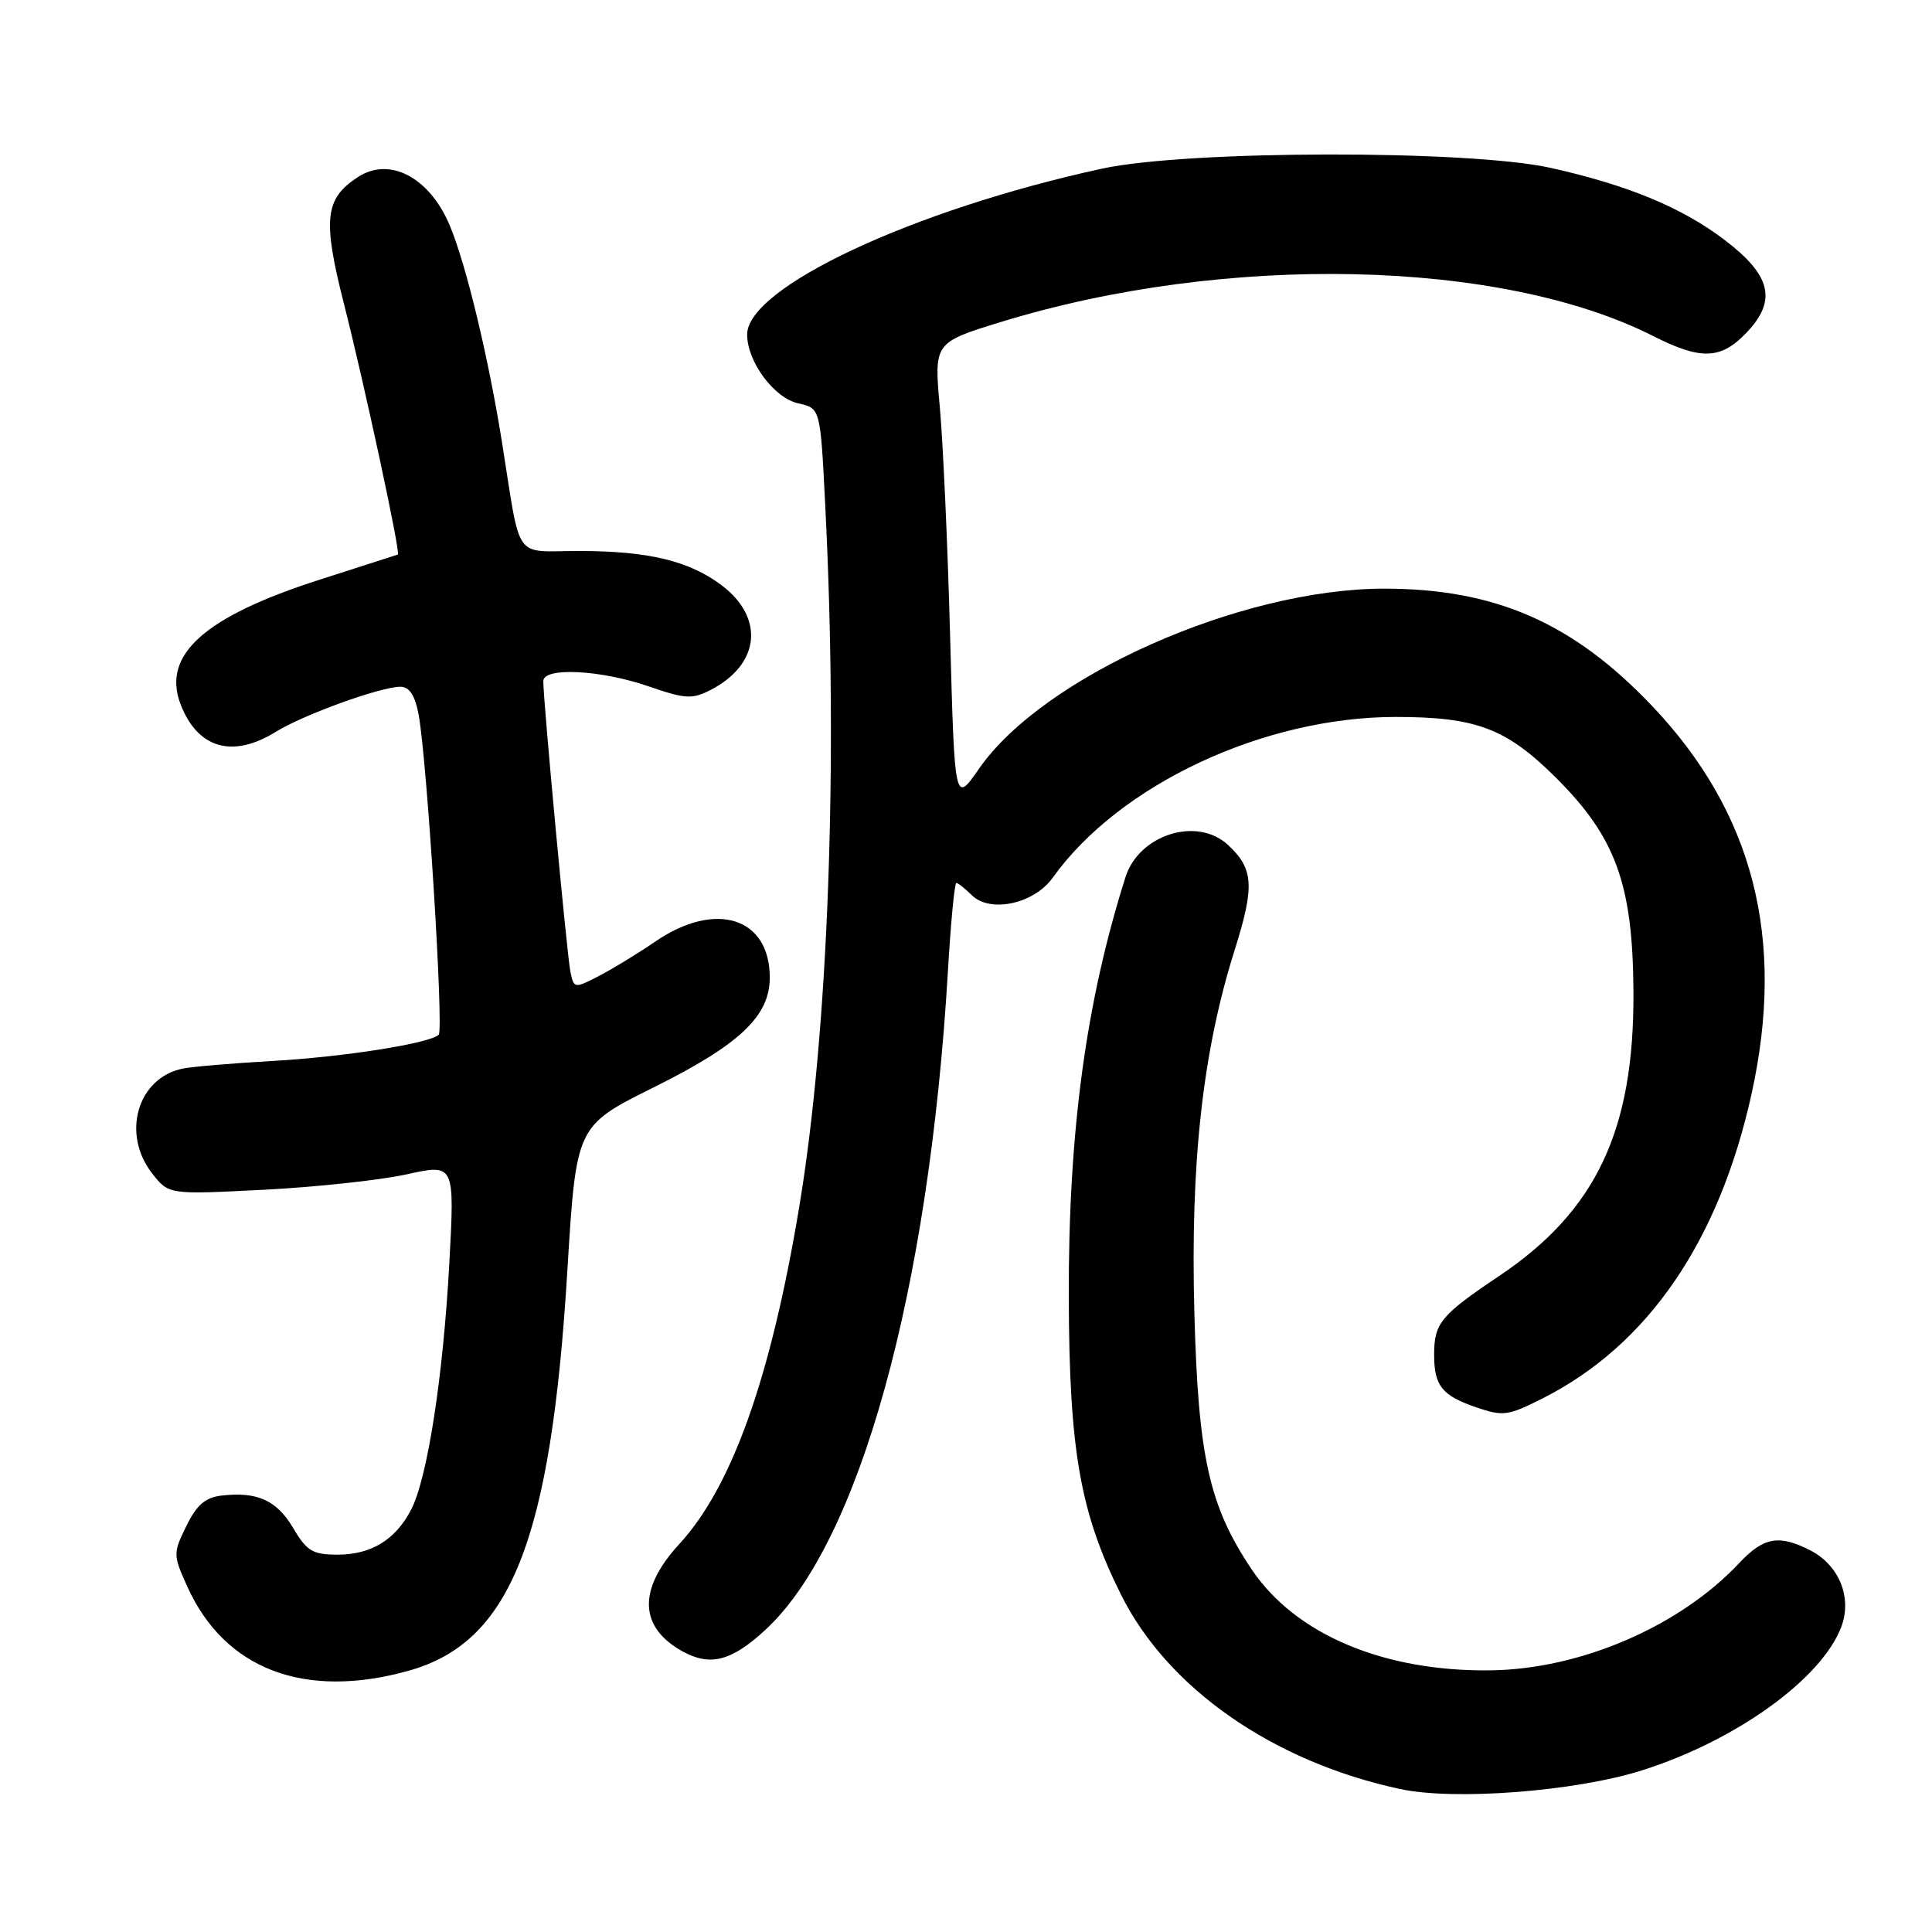 <?xml version="1.0" encoding="UTF-8" standalone="no"?>
<!DOCTYPE svg PUBLIC "-//W3C//DTD SVG 1.1//EN" "http://www.w3.org/Graphics/SVG/1.1/DTD/svg11.dtd" >
<svg xmlns="http://www.w3.org/2000/svg" xmlns:xlink="http://www.w3.org/1999/xlink" version="1.1" viewBox="0 0 256 256">
 <g >
 <path fill="currentColor"
d=" M 217.58 234.58 C 230.02 230.64 241.37 222.47 243.98 215.57 C 245.44 211.71 243.71 207.42 239.91 205.45 C 235.74 203.30 233.70 203.66 230.44 207.13 C 222.57 215.51 209.43 221.18 197.50 221.33 C 183.34 221.51 171.64 216.57 165.85 207.95 C 160.22 199.55 158.77 193.08 158.26 173.95 C 157.72 154.04 159.36 139.29 163.61 125.85 C 166.26 117.44 166.12 115.12 162.73 111.97 C 158.63 108.15 150.93 110.57 149.13 116.23 C 143.86 132.88 141.55 150.08 141.62 172.00 C 141.68 192.21 143.13 200.45 148.54 211.30 C 154.72 223.71 168.65 233.42 185.49 237.05 C 192.71 238.61 208.73 237.38 217.58 234.58 Z  M 54.19 221.37 C 67.68 217.58 73.01 204.11 75.18 168.34 C 76.35 149.19 76.35 149.19 86.58 144.10 C 98.01 138.42 102.00 134.65 102.00 129.53 C 102.00 121.55 94.82 119.29 86.83 124.76 C 84.45 126.39 81.05 128.46 79.27 129.37 C 76.12 130.99 76.04 130.98 75.58 128.76 C 75.13 126.54 71.97 92.69 71.99 90.25 C 72.00 88.37 79.59 88.75 85.96 90.95 C 90.82 92.63 91.72 92.68 94.20 91.40 C 100.70 88.03 101.34 81.87 95.63 77.56 C 91.34 74.32 85.91 73.01 76.77 73.01 C 67.89 73.00 69.09 74.69 66.50 58.50 C 64.69 47.22 61.76 35.06 59.61 29.91 C 56.93 23.50 51.63 20.70 47.41 23.47 C 43.02 26.34 42.73 29.07 45.59 40.32 C 48.29 50.94 53.11 73.33 52.72 73.48 C 52.60 73.52 47.94 75.02 42.36 76.81 C 27.10 81.70 21.44 86.75 23.91 93.28 C 26.16 99.17 30.79 100.53 36.53 96.98 C 40.23 94.69 50.43 91.00 53.05 91.00 C 54.25 91.00 54.99 92.13 55.47 94.71 C 56.58 100.61 58.82 136.44 58.13 137.11 C 56.94 138.26 45.50 140.06 36.00 140.59 C 30.77 140.89 25.48 141.34 24.22 141.59 C 18.21 142.81 16.05 150.25 20.18 155.51 C 22.37 158.29 22.37 158.29 34.93 157.65 C 41.85 157.30 50.37 156.38 53.87 155.61 C 60.25 154.20 60.25 154.20 59.54 167.35 C 58.73 182.35 56.64 195.86 54.48 200.03 C 52.42 204.02 49.19 206.00 44.74 206.00 C 41.45 206.00 40.65 205.53 38.86 202.49 C 36.68 198.80 34.11 197.63 29.37 198.17 C 27.20 198.42 26.06 199.41 24.69 202.21 C 22.92 205.82 22.93 206.05 24.81 210.21 C 29.76 221.21 40.39 225.24 54.19 221.37 Z  M 101.41 215.97 C 113.85 204.51 123.09 171.19 125.60 128.75 C 125.98 122.29 126.48 117.00 126.72 117.00 C 126.95 117.00 127.86 117.72 128.75 118.60 C 131.17 121.03 137.01 119.78 139.50 116.29 C 148.32 103.96 167.46 95.00 184.95 95.00 C 195.58 95.00 199.58 96.51 206.09 102.97 C 214.11 110.93 216.37 117.15 216.44 131.50 C 216.54 149.79 211.48 160.47 198.65 169.07 C 190.90 174.27 190.03 175.32 190.03 179.50 C 190.03 183.62 191.06 184.91 195.58 186.47 C 199.17 187.70 199.83 187.61 204.45 185.27 C 218.35 178.23 227.76 164.51 232.08 145.00 C 236.63 124.42 232.35 107.69 218.91 93.54 C 208.43 82.51 198.12 78.00 183.42 78.00 C 164.36 78.00 138.23 89.61 129.73 101.85 C 126.50 106.50 126.50 106.50 125.90 84.50 C 125.58 72.40 124.96 58.65 124.53 53.94 C 123.76 45.39 123.76 45.39 132.71 42.64 C 162.45 33.52 198.90 34.32 219.06 44.53 C 225.38 47.73 228.01 47.65 231.39 44.11 C 235.50 39.83 234.71 36.49 228.50 31.78 C 222.84 27.48 215.70 24.53 205.50 22.25 C 194.66 19.83 157.28 19.89 146.00 22.35 C 120.98 27.80 98.99 38.09 99.00 44.34 C 99.01 47.94 102.58 52.75 105.78 53.45 C 108.70 54.09 108.70 54.09 109.34 66.80 C 111.09 101.00 109.77 136.67 105.90 159.94 C 102.13 182.59 96.98 197.04 89.98 204.63 C 84.48 210.61 84.66 215.65 90.50 218.85 C 94.13 220.83 96.95 220.09 101.41 215.97 Z "/>
</g>
</svg>